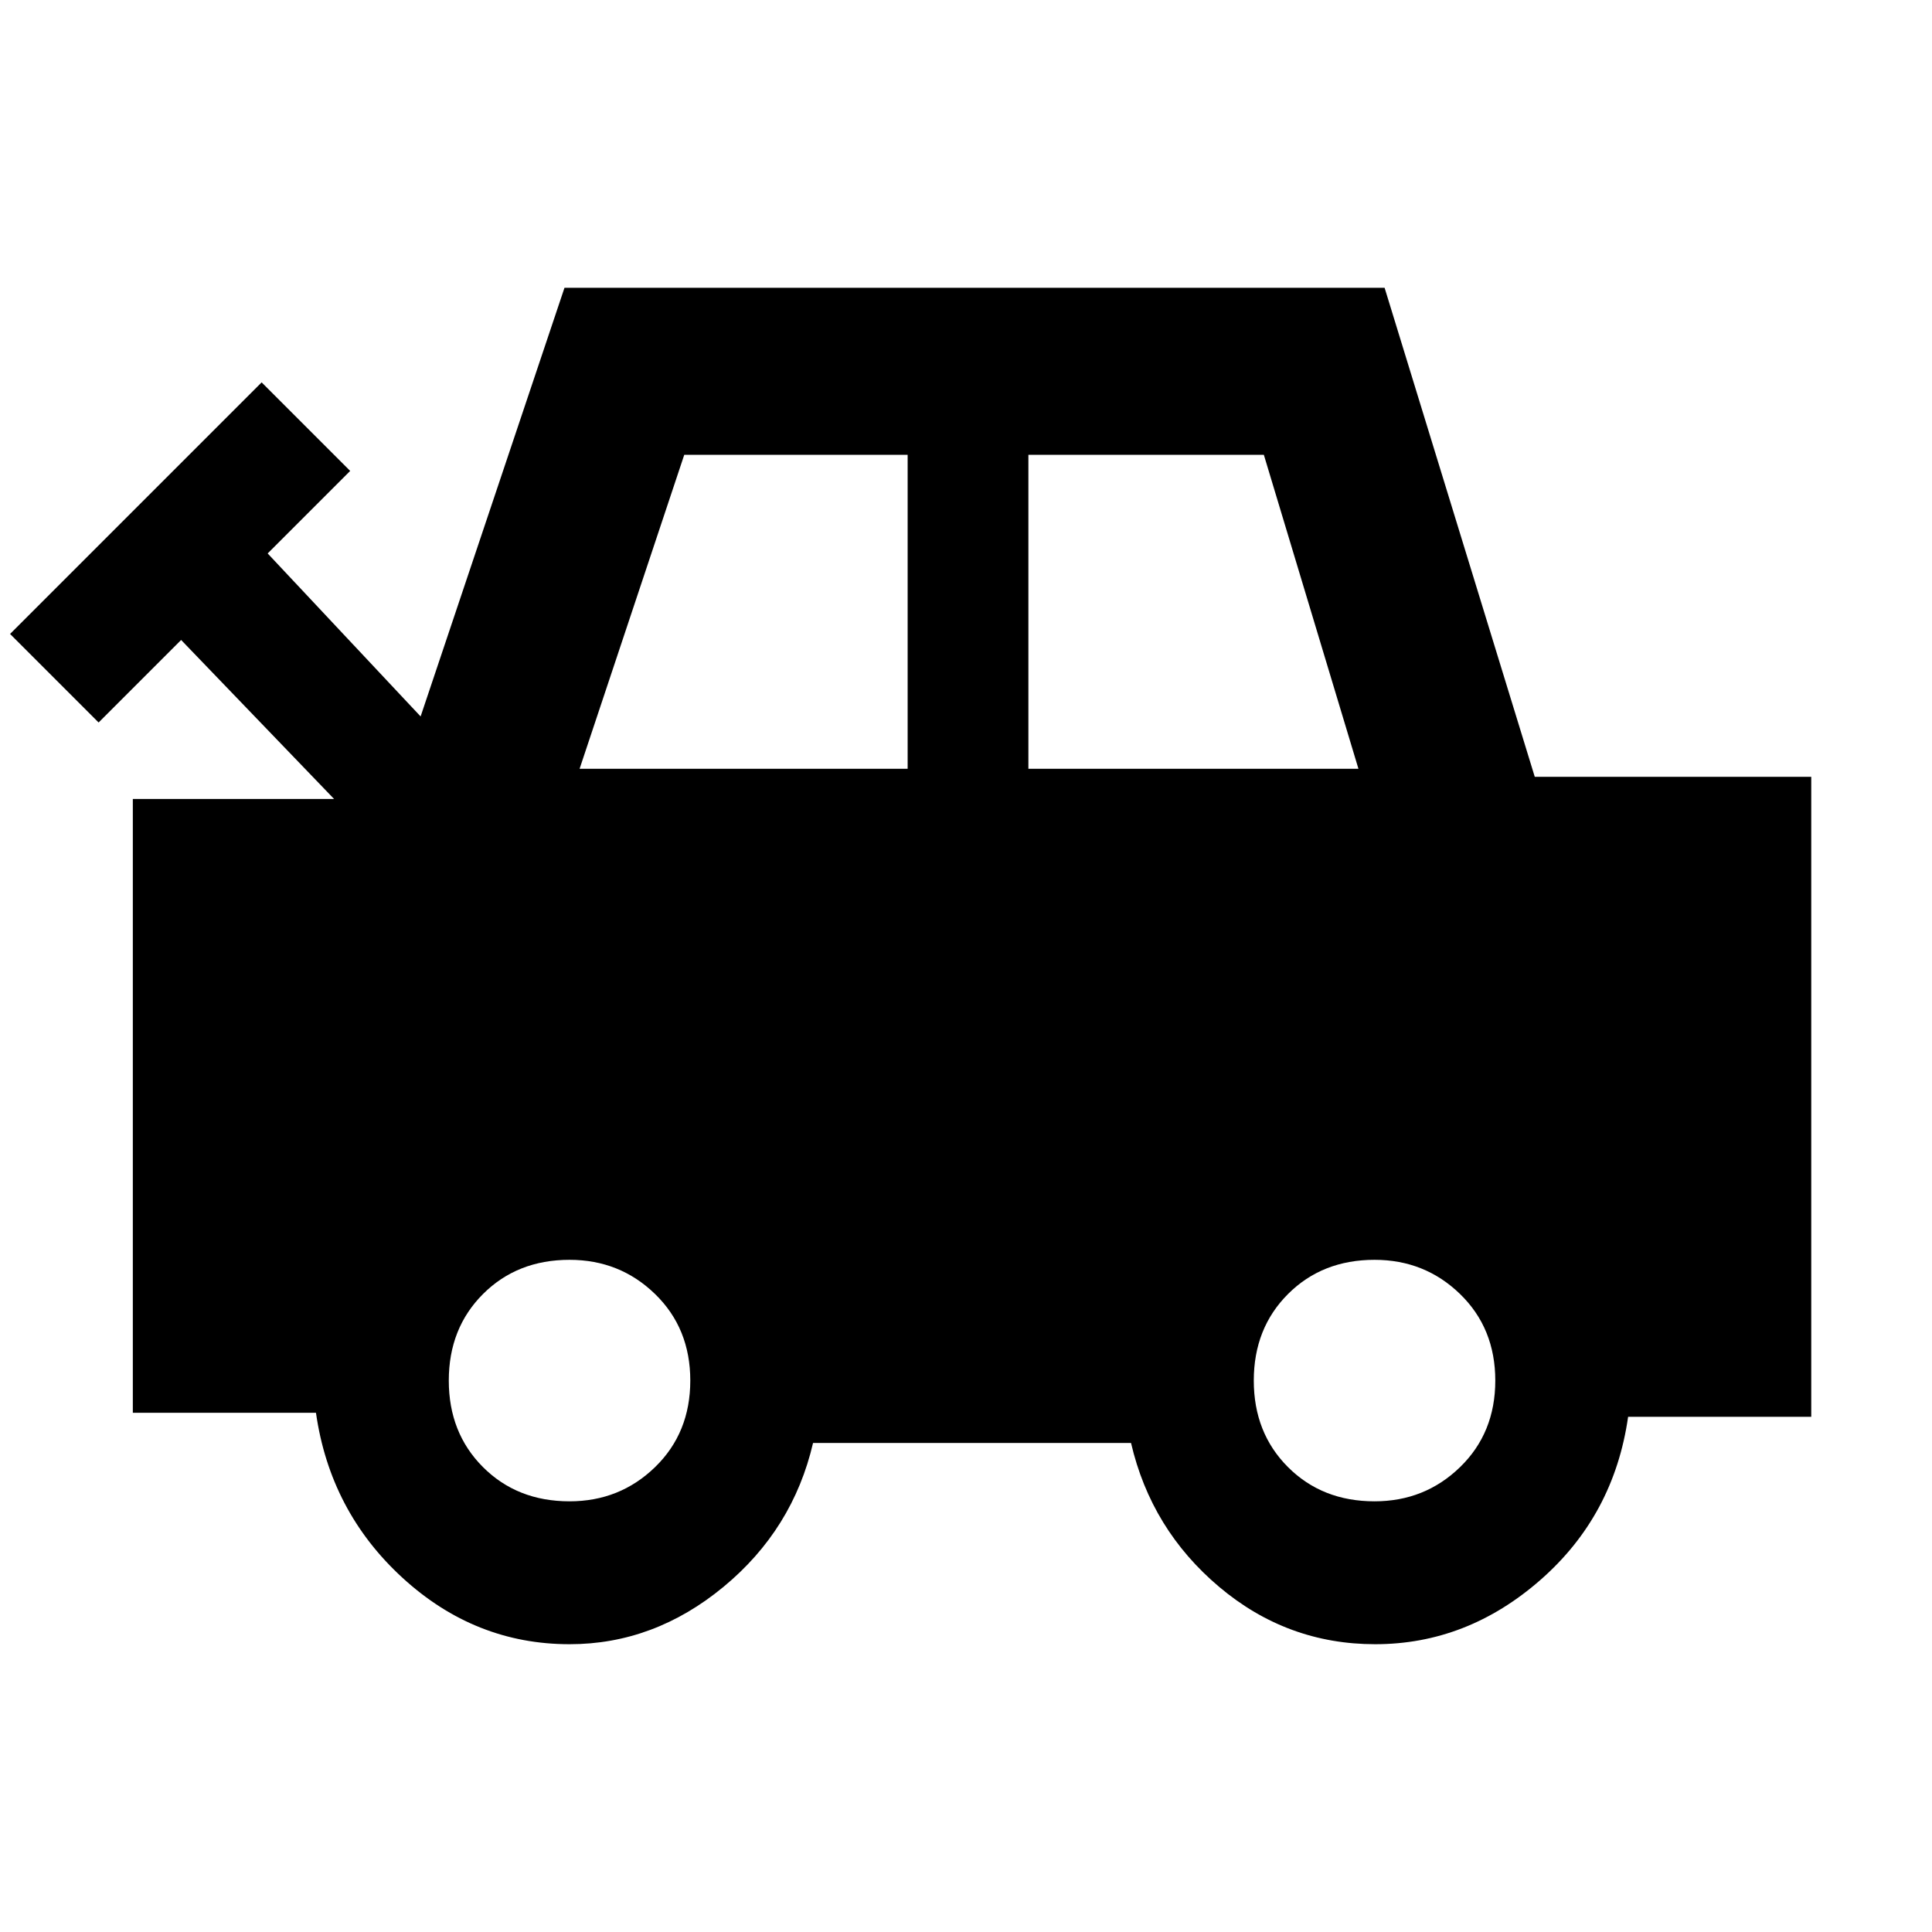 <svg xmlns="http://www.w3.org/2000/svg" width="48" height="48" viewBox="0 -960 960 960"><path d="M283-143q-47 0-83-33t-43-82H66v-305h100l-76-79-41 41-44-44 125-125 44 44-41 41 76 81 71.49-213H688l74.616 243H900v318h-91q-7 49-43.5 81t-82.188 32q-43.736 0-77.524-28.5Q572-200 562-243H404q-10 43-44.5 71.5T283-143Zm5-435h163v-156H340l-52 156Zm223 0h164l-47-156H511v156ZM283-214q25 0 42.5-17t17.5-43q0-26-17.5-43T283-334q-26 0-43 17t-17 43q0 26 17 43t43 17Zm400 0q25 0 42.5-17t17.5-43q0-26-17.5-43T683-334q-26 0-43 17t-17 43q0 26 17 43t43 17Z"/></svg>